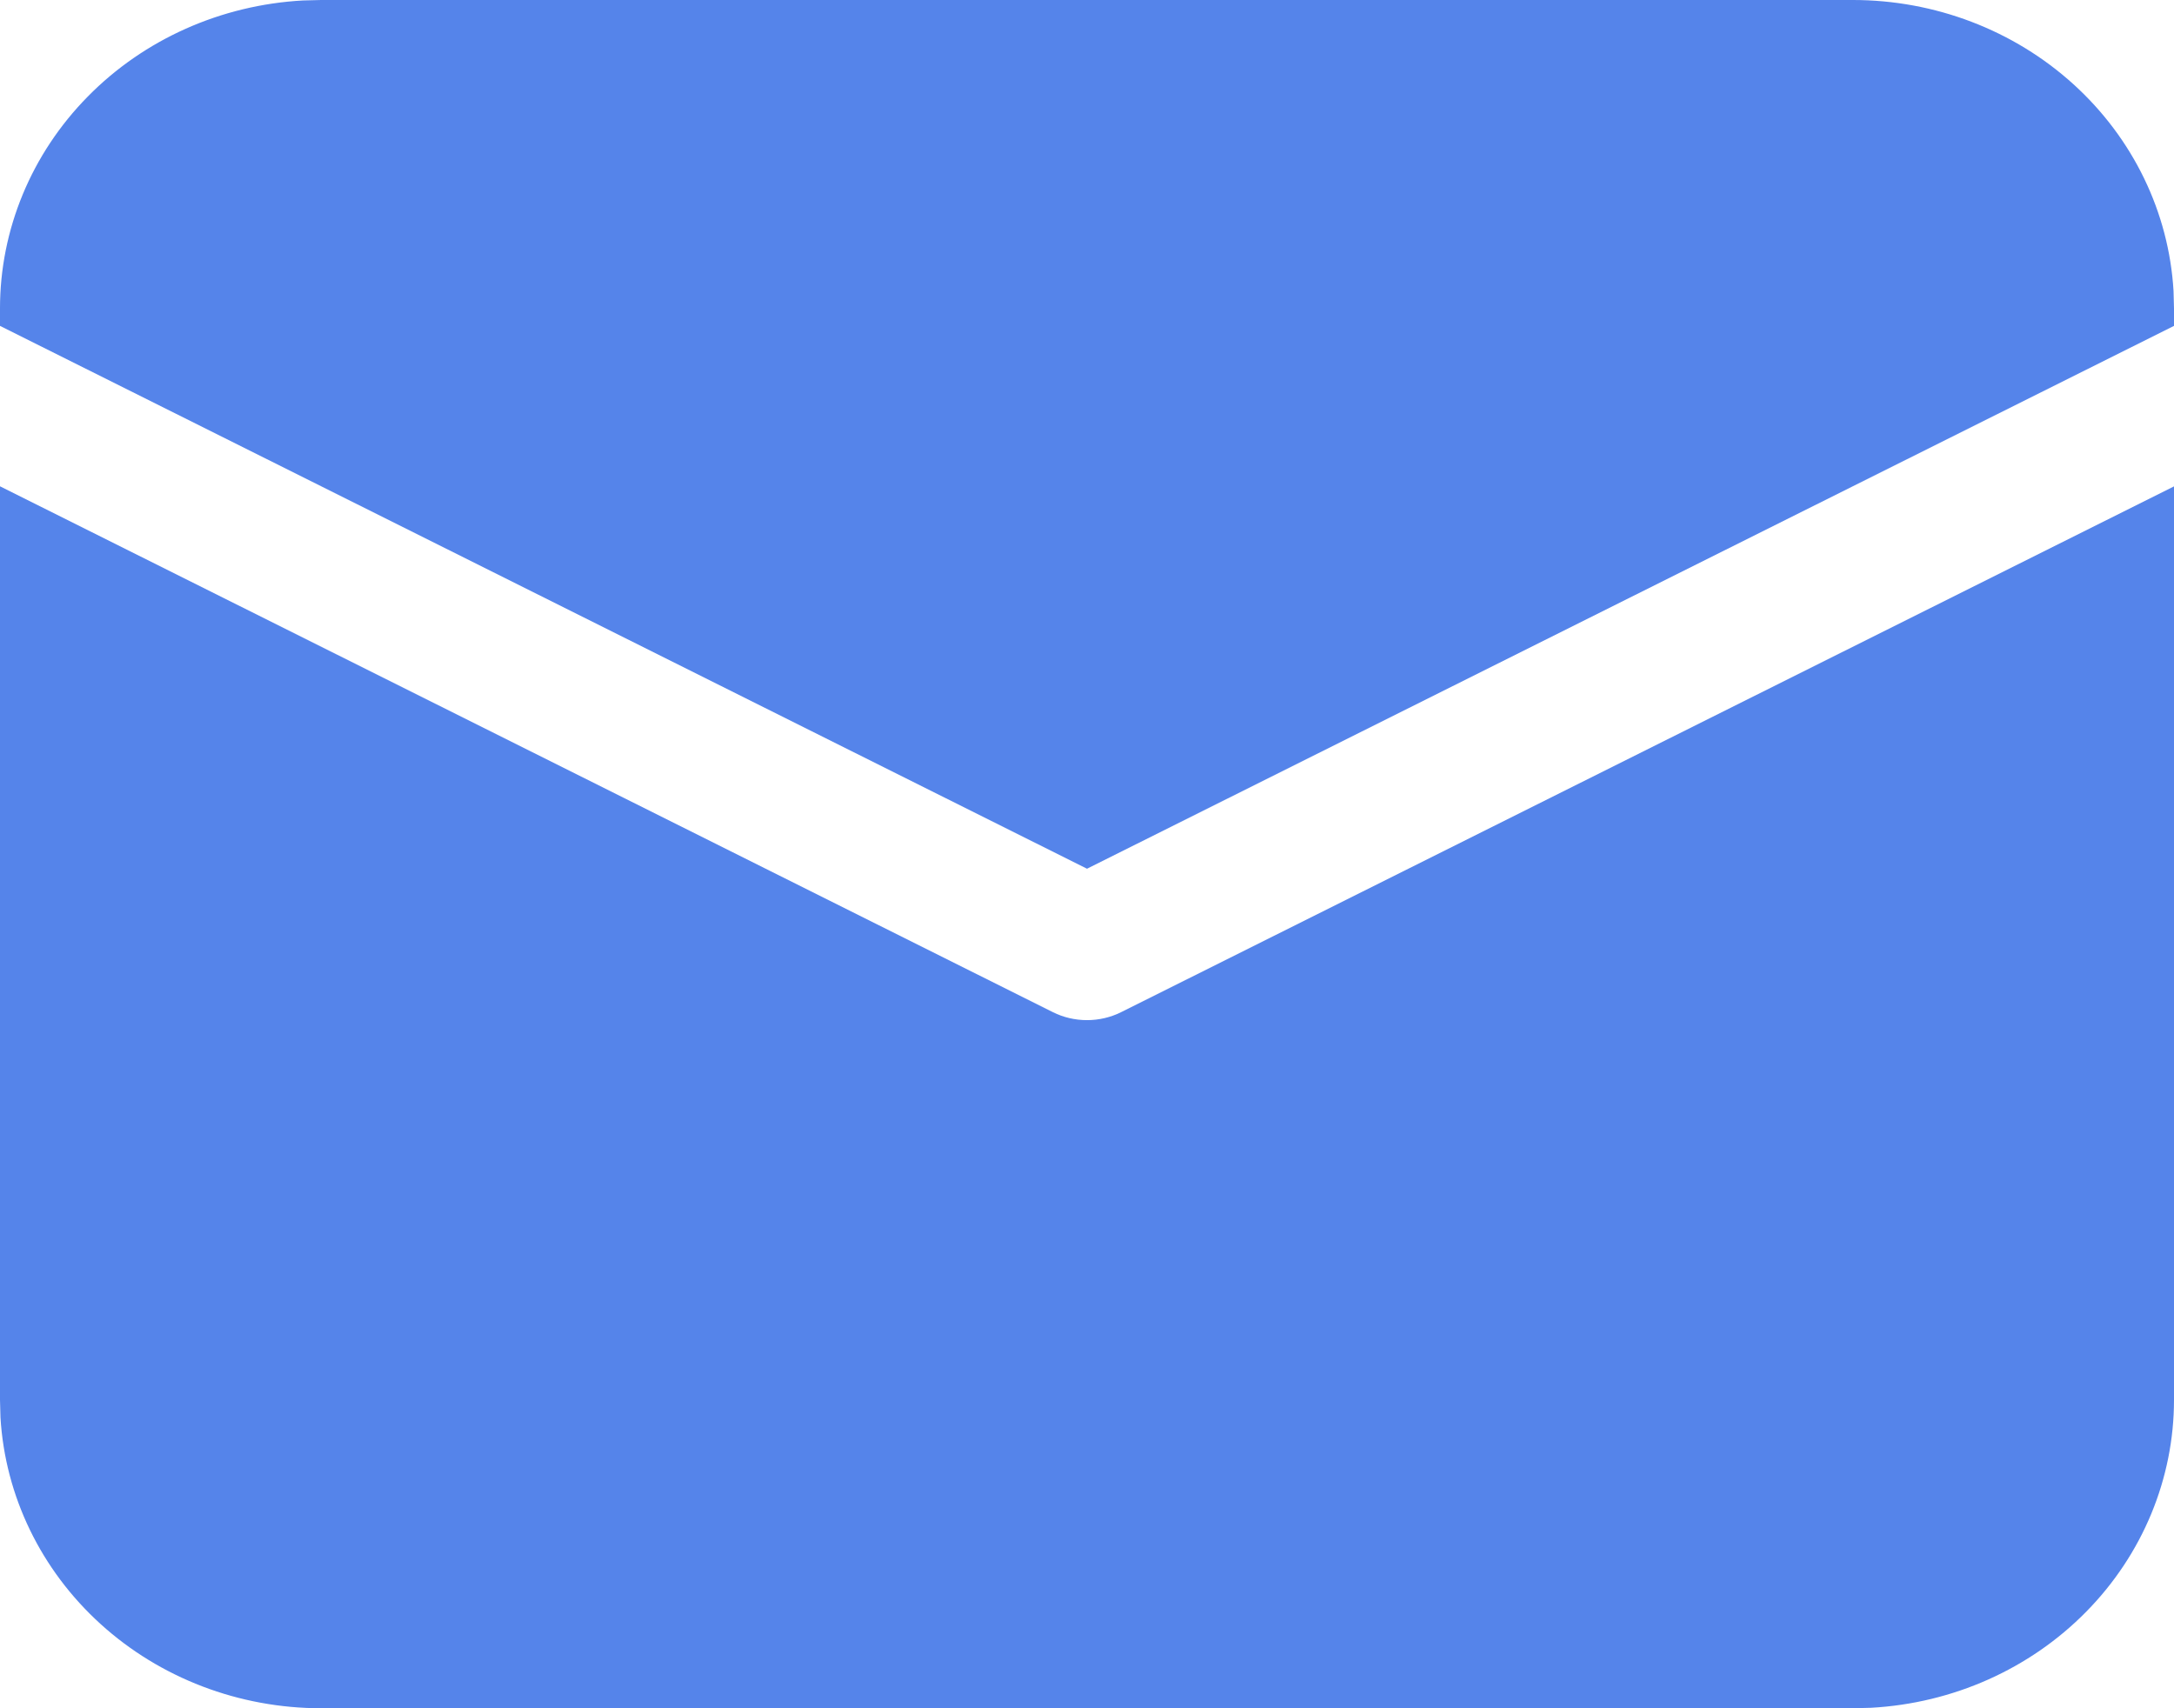 <svg width="28" height="22" viewBox="0 0 28 22" fill="none" xmlns="http://www.w3.org/2000/svg">
<path d="M8.87751e-09 6.263L13.56 13.035C13.696 13.103 13.847 13.138 14 13.138C14.153 13.138 14.304 13.103 14.44 13.035L28 6.264V18.028C28 19.042 27.596 20.019 26.87 20.756C26.145 21.494 25.153 21.936 24.098 21.994L23.864 22H4.136C3.08 22 2.063 21.612 1.295 20.915C0.527 20.218 0.066 19.266 0.006 18.253L8.87751e-09 18.028V6.263ZM4.136 8.52523e-09H23.864C24.92 -6.64238e-05 25.937 0.388 26.705 1.085C27.473 1.782 27.934 2.734 27.994 3.747L28 3.972V4.197L14 11.188L8.87751e-09 4.197V3.972C-6.91686e-05 2.958 0.404 1.981 1.13 1.244C1.855 0.506 2.847 0.064 3.902 0.006L4.136 8.52523e-09Z" fill="#5584EA"/>
</svg>
